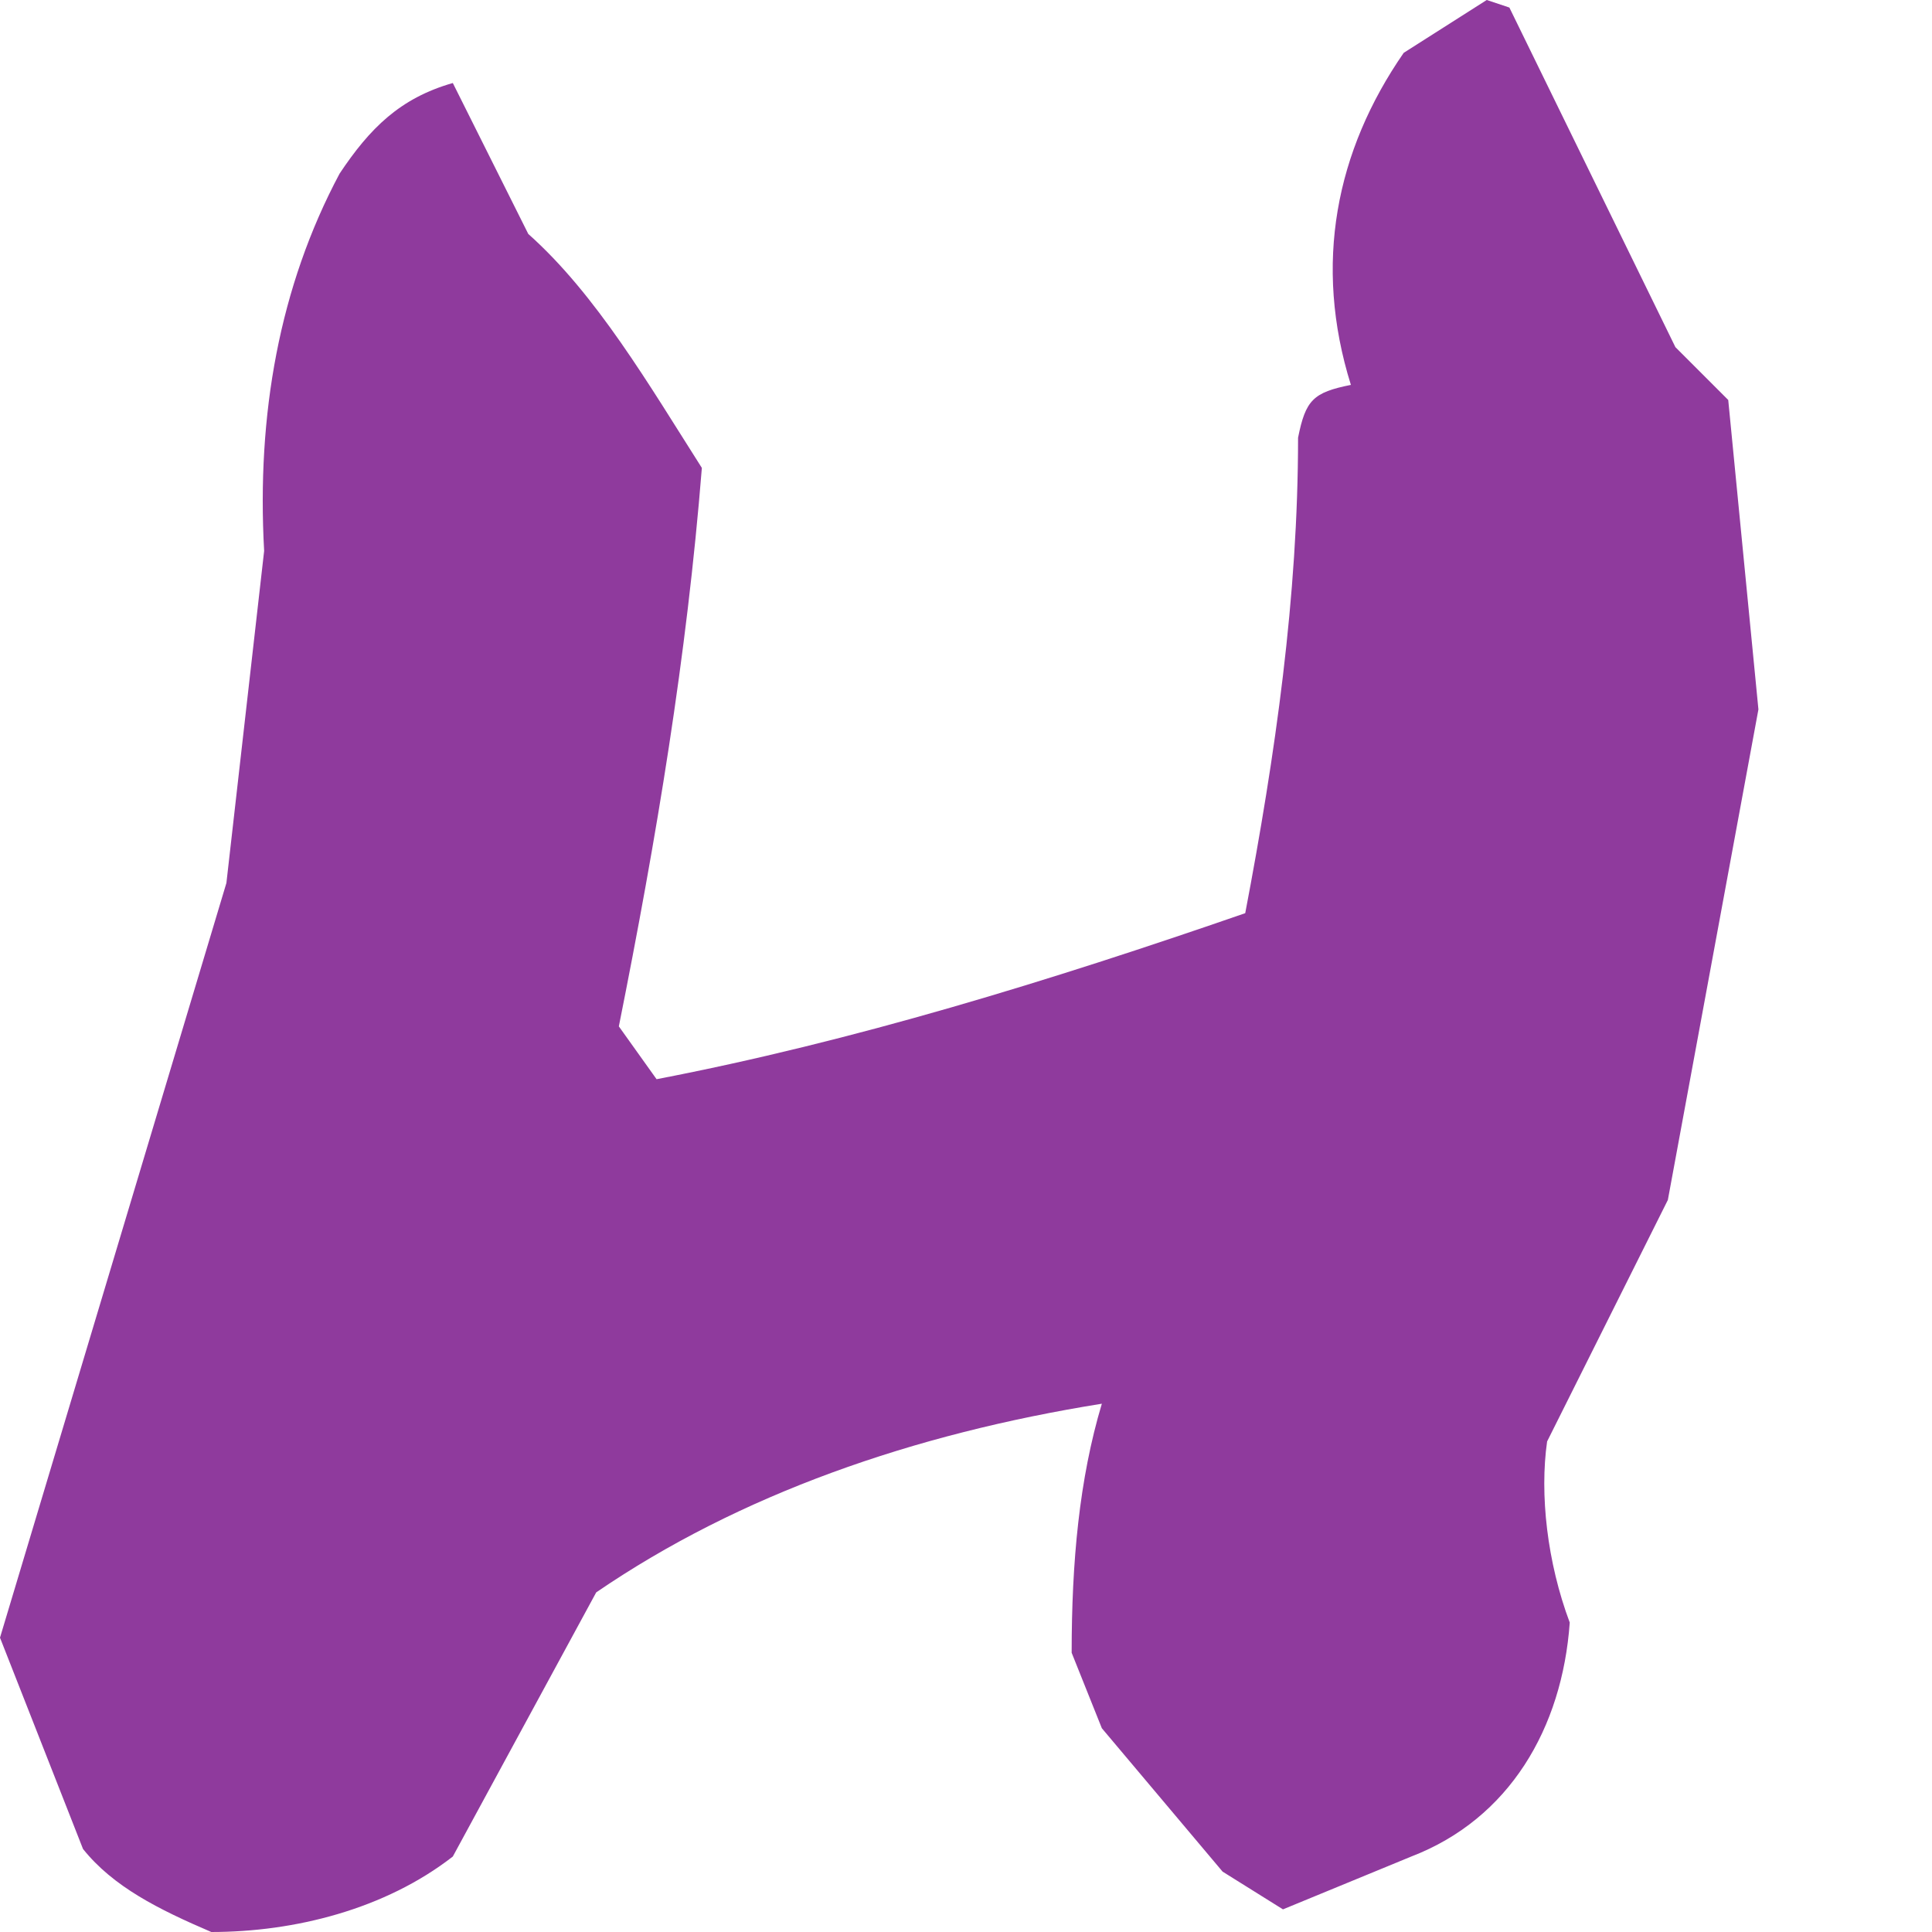 <svg xmlns="http://www.w3.org/2000/svg" width="40" height="40" fill="#8f3a9d" viewBox="0 0 256 256"><path xmlns="http://www.w3.org/2000/svg" d="m197 0 3 1 22 45 7 7 4 41-12 65-16 32c-1 7 0 16 3 24-1 14-8 26-21 31l-17 7-8-5-16-19-4-10c0-12 1-23 4-33-25 4-48 12-67 25l-19 35c-9 7-21 10-32 10-7-3-13-6-17-11L0 217l30-100 5-44c-1-18 2-35 10-50 4-6 8-10 15-12l10 20c9 8 16 20 23 31-2 25-6 49-11 74l5 7c26-5 52-13 78-22 4-21 7-42 7-63 1-5 2-6 7-7-5-16-2-31 7-44l11-7Z" clip-rule="evenodd"/></svg>